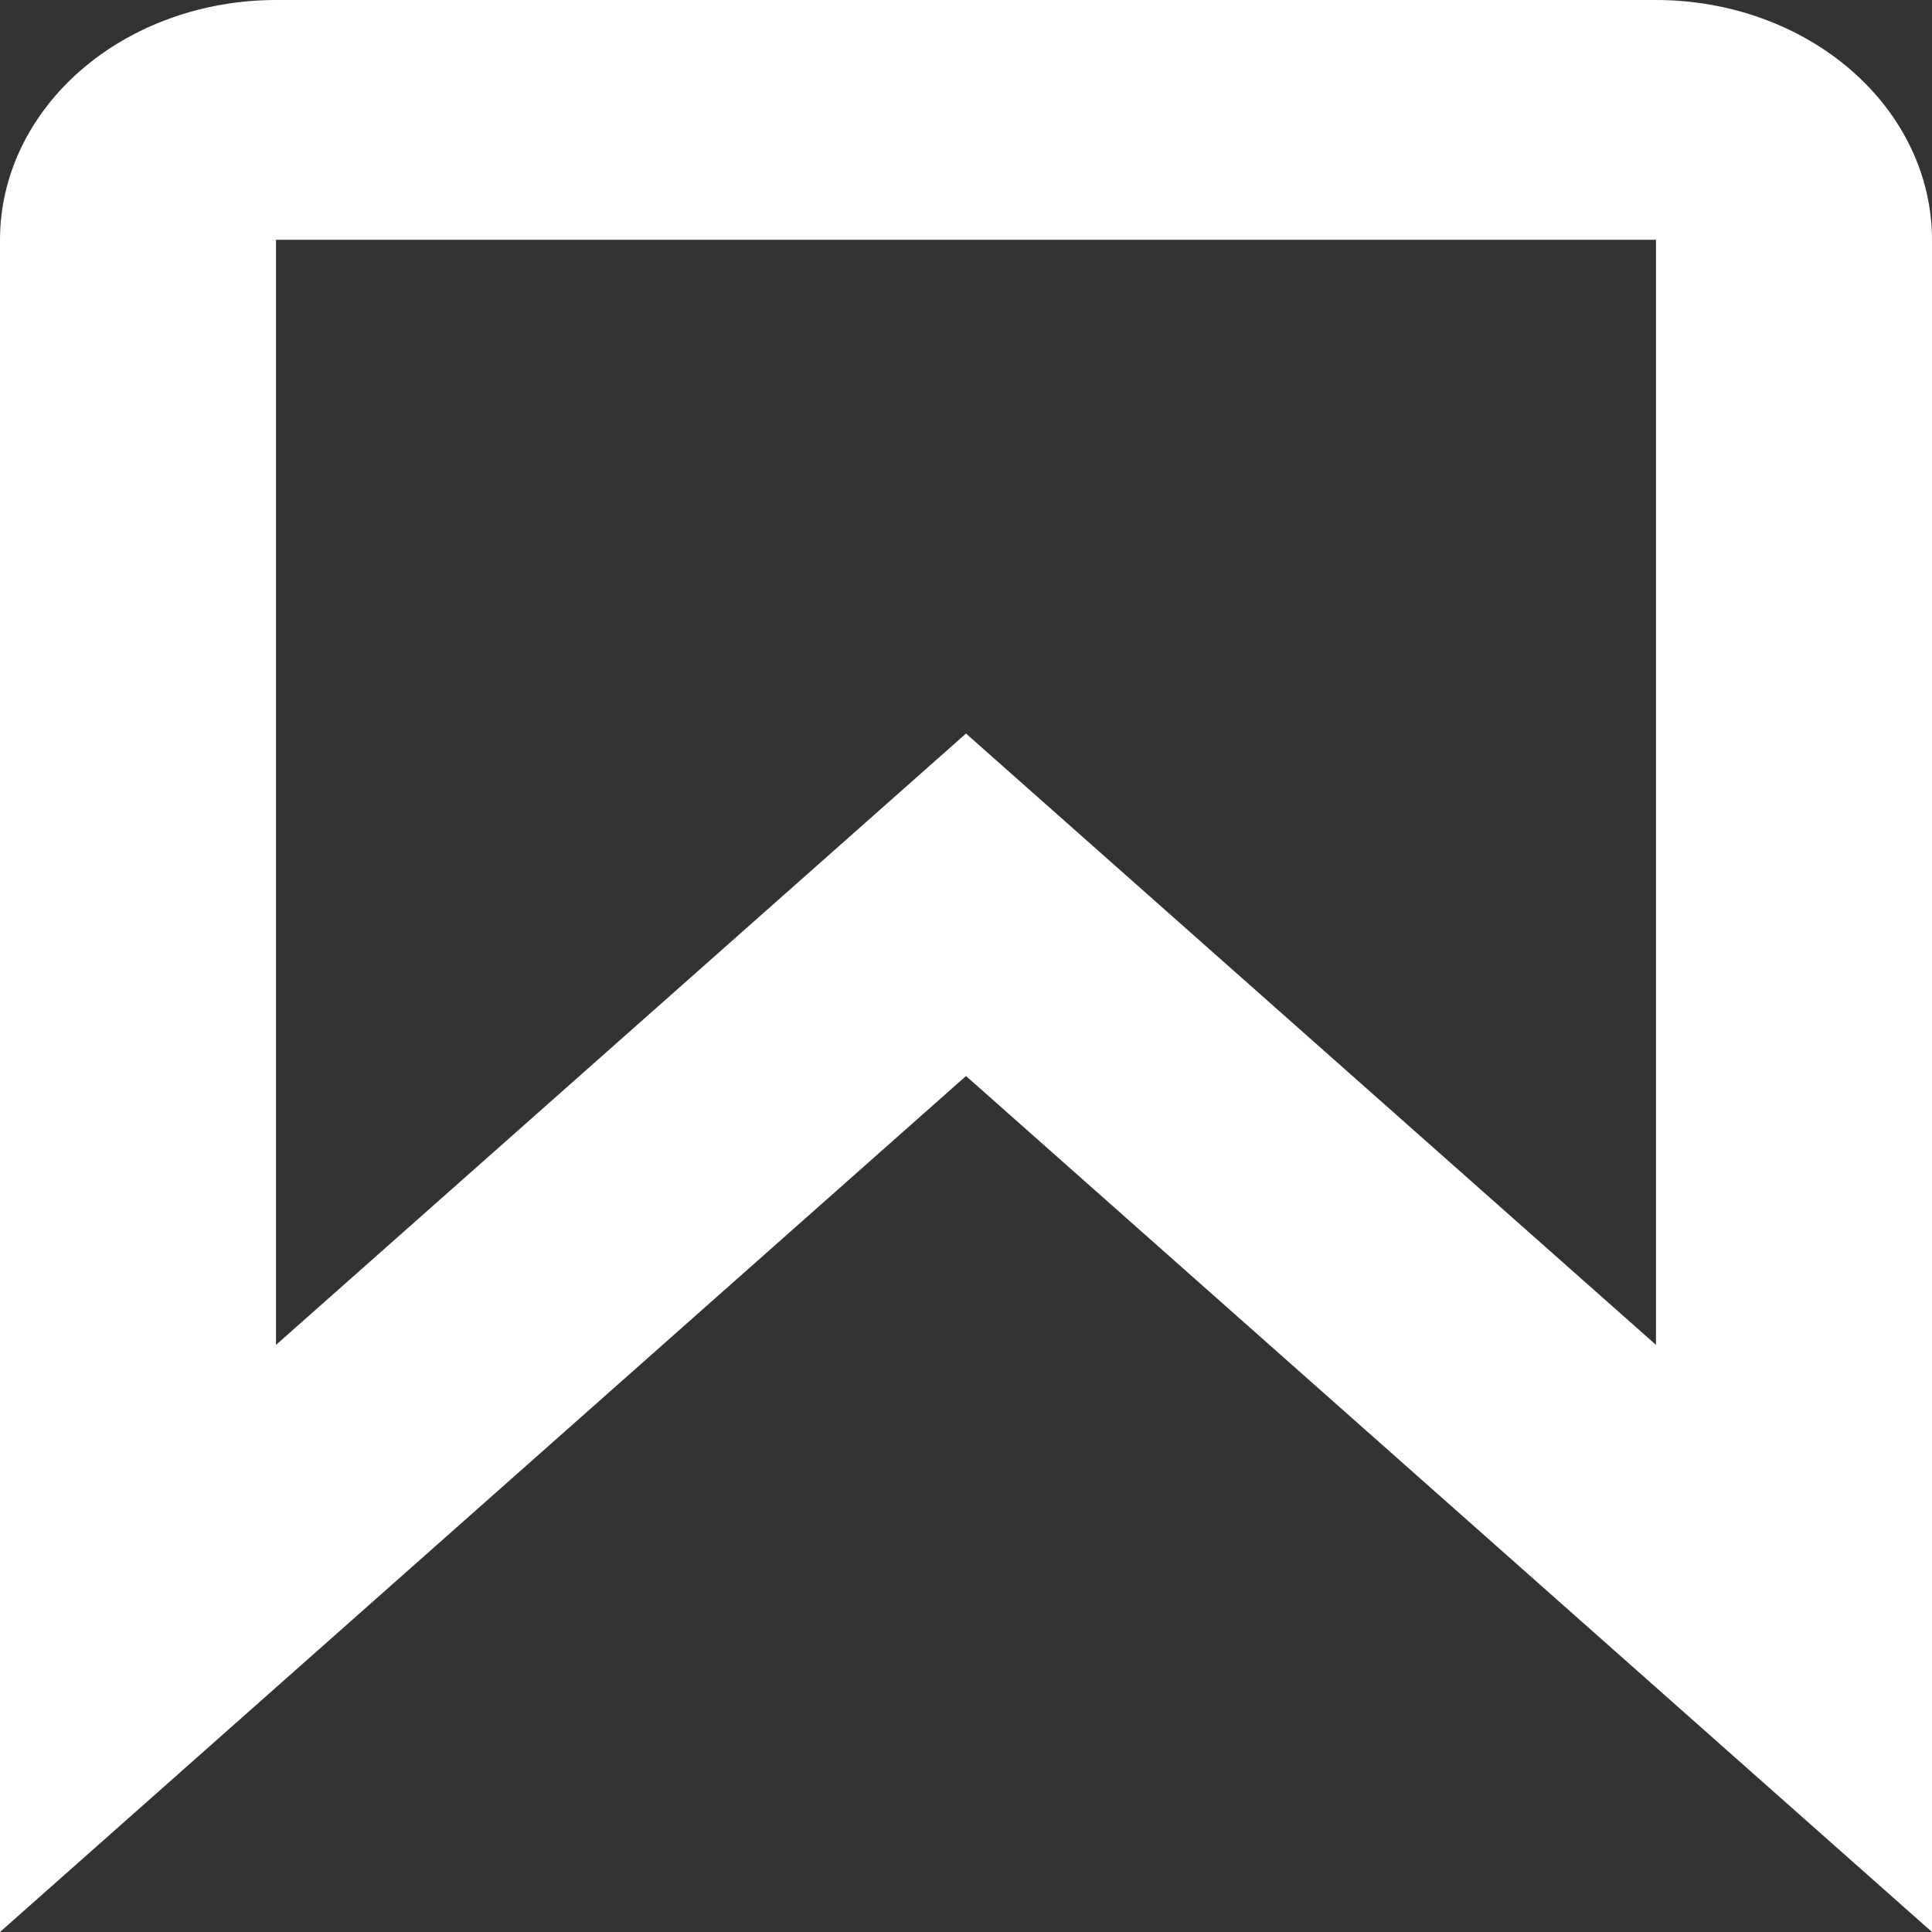 <svg width="128" height="128" viewBox="0 0 128 128" fill="none" xmlns="http://www.w3.org/2000/svg">
<rect x="0" y="0" width="128" height="128" fill="#333333" stroke="none"/>
<path d="M128 128L64 71.289L0 128V15.886C0 11.672 1.927 7.632 5.356 4.653C8.785 1.674 13.436 0 18.286 0L109.714 0C114.564 0 119.215 1.674 122.644 4.653C126.073 7.632 128 11.672 128 15.886V128ZM64 48.599L109.714 89.102V15.886H18.286V89.102L64 48.599Z" fill="white"/>
</svg>
